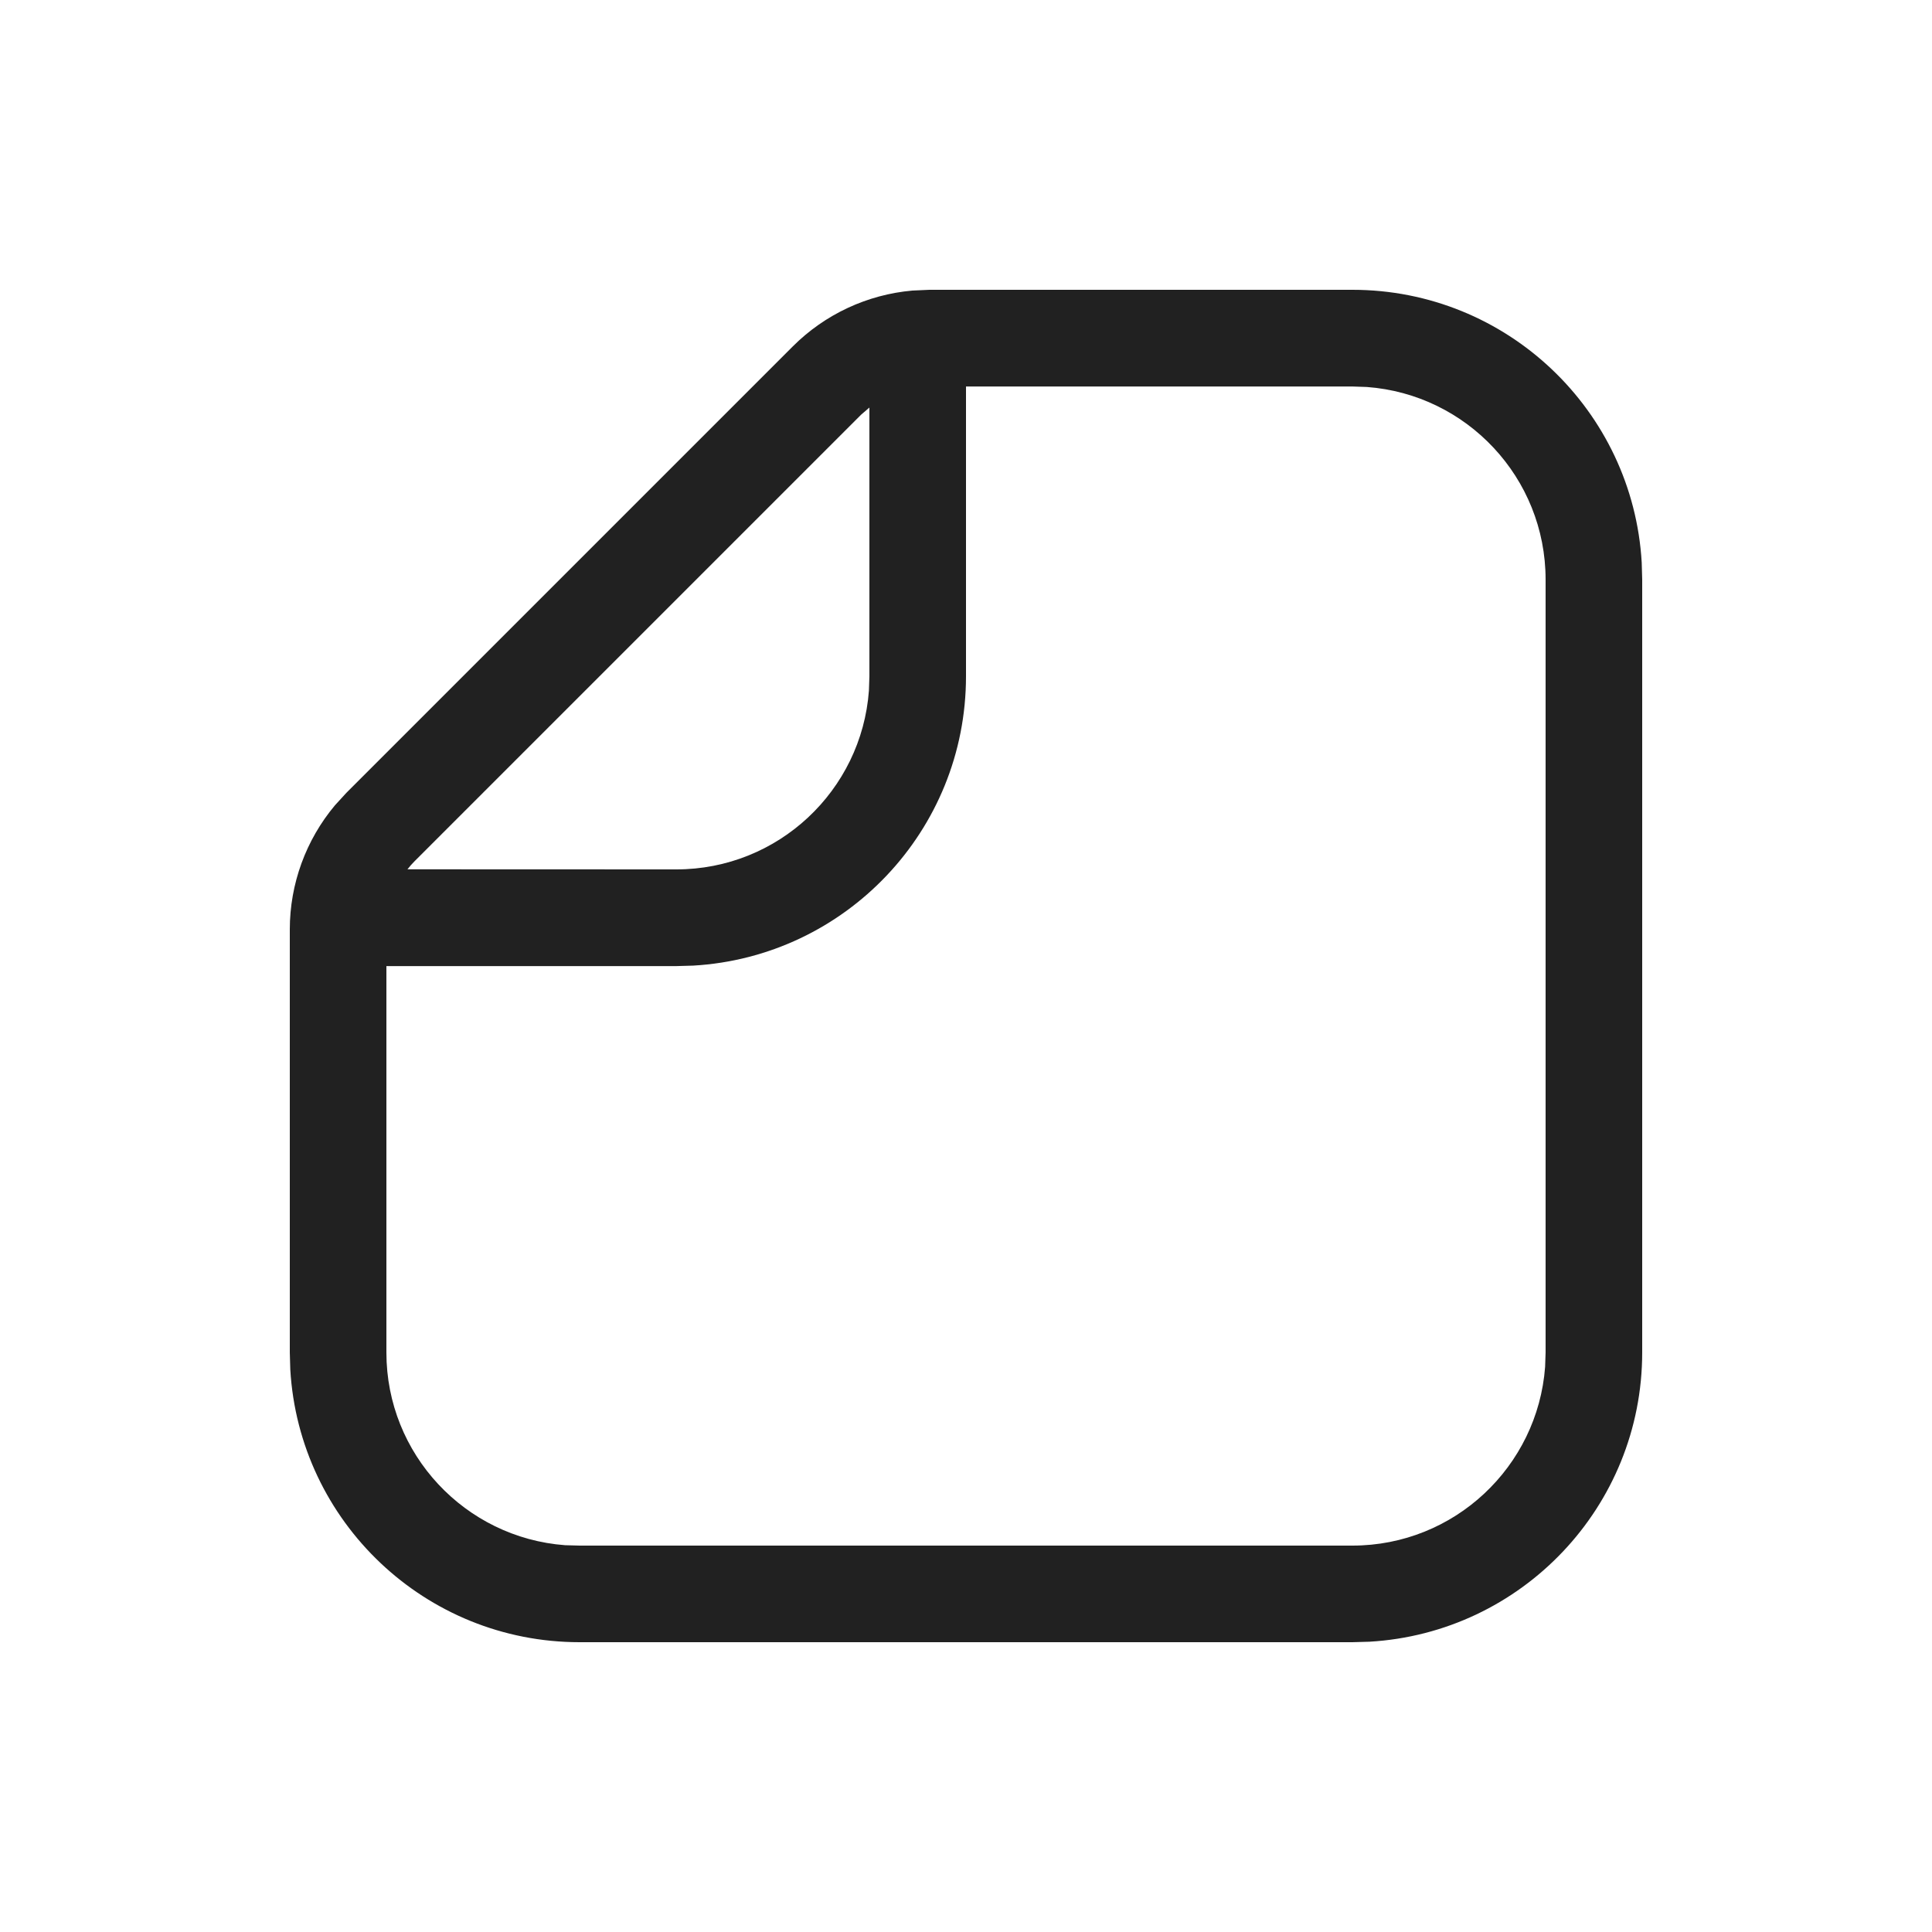 <svg width="20" height="20" viewBox="0 0 20 20" fill="none" xmlns="http://www.w3.org/2000/svg">
<path d="M6,17c-1.598,0 -2.904,-1.249 -2.995,-2.824l-0.005,-0.176v-4.379c0,-0.471 0.167,-0.926 0.467,-1.284l0.119,-0.13l4.621,-4.621c0.333,-0.333 0.772,-0.537 1.238,-0.578l0.176,-0.008h4.379c1.598,0 2.904,1.249 2.995,2.824l0.005,0.176v8c0,1.598 -1.249,2.904 -2.824,2.995l-0.176,0.005zM6,16h8c1.054,0 1.918,-0.816 1.995,-1.851l0.005,-0.149v-8c0,-1.054 -0.816,-1.918 -1.851,-1.994l-0.149,-0.005h-4v3c0,1.598 -1.249,2.904 -2.824,2.995l-0.176,0.005h-3v4c0,1.054 0.816,1.918 1.851,1.995zM4.218,8.999l2.783,0.001c1.054,0 1.918,-0.816 1.994,-1.851l0.005,-0.149v-2.781l-0.086,0.074l-4.621,4.621c-0.027,0.027 -0.052,0.055 -0.075,0.085z" fill="#212121"/>
</svg>
